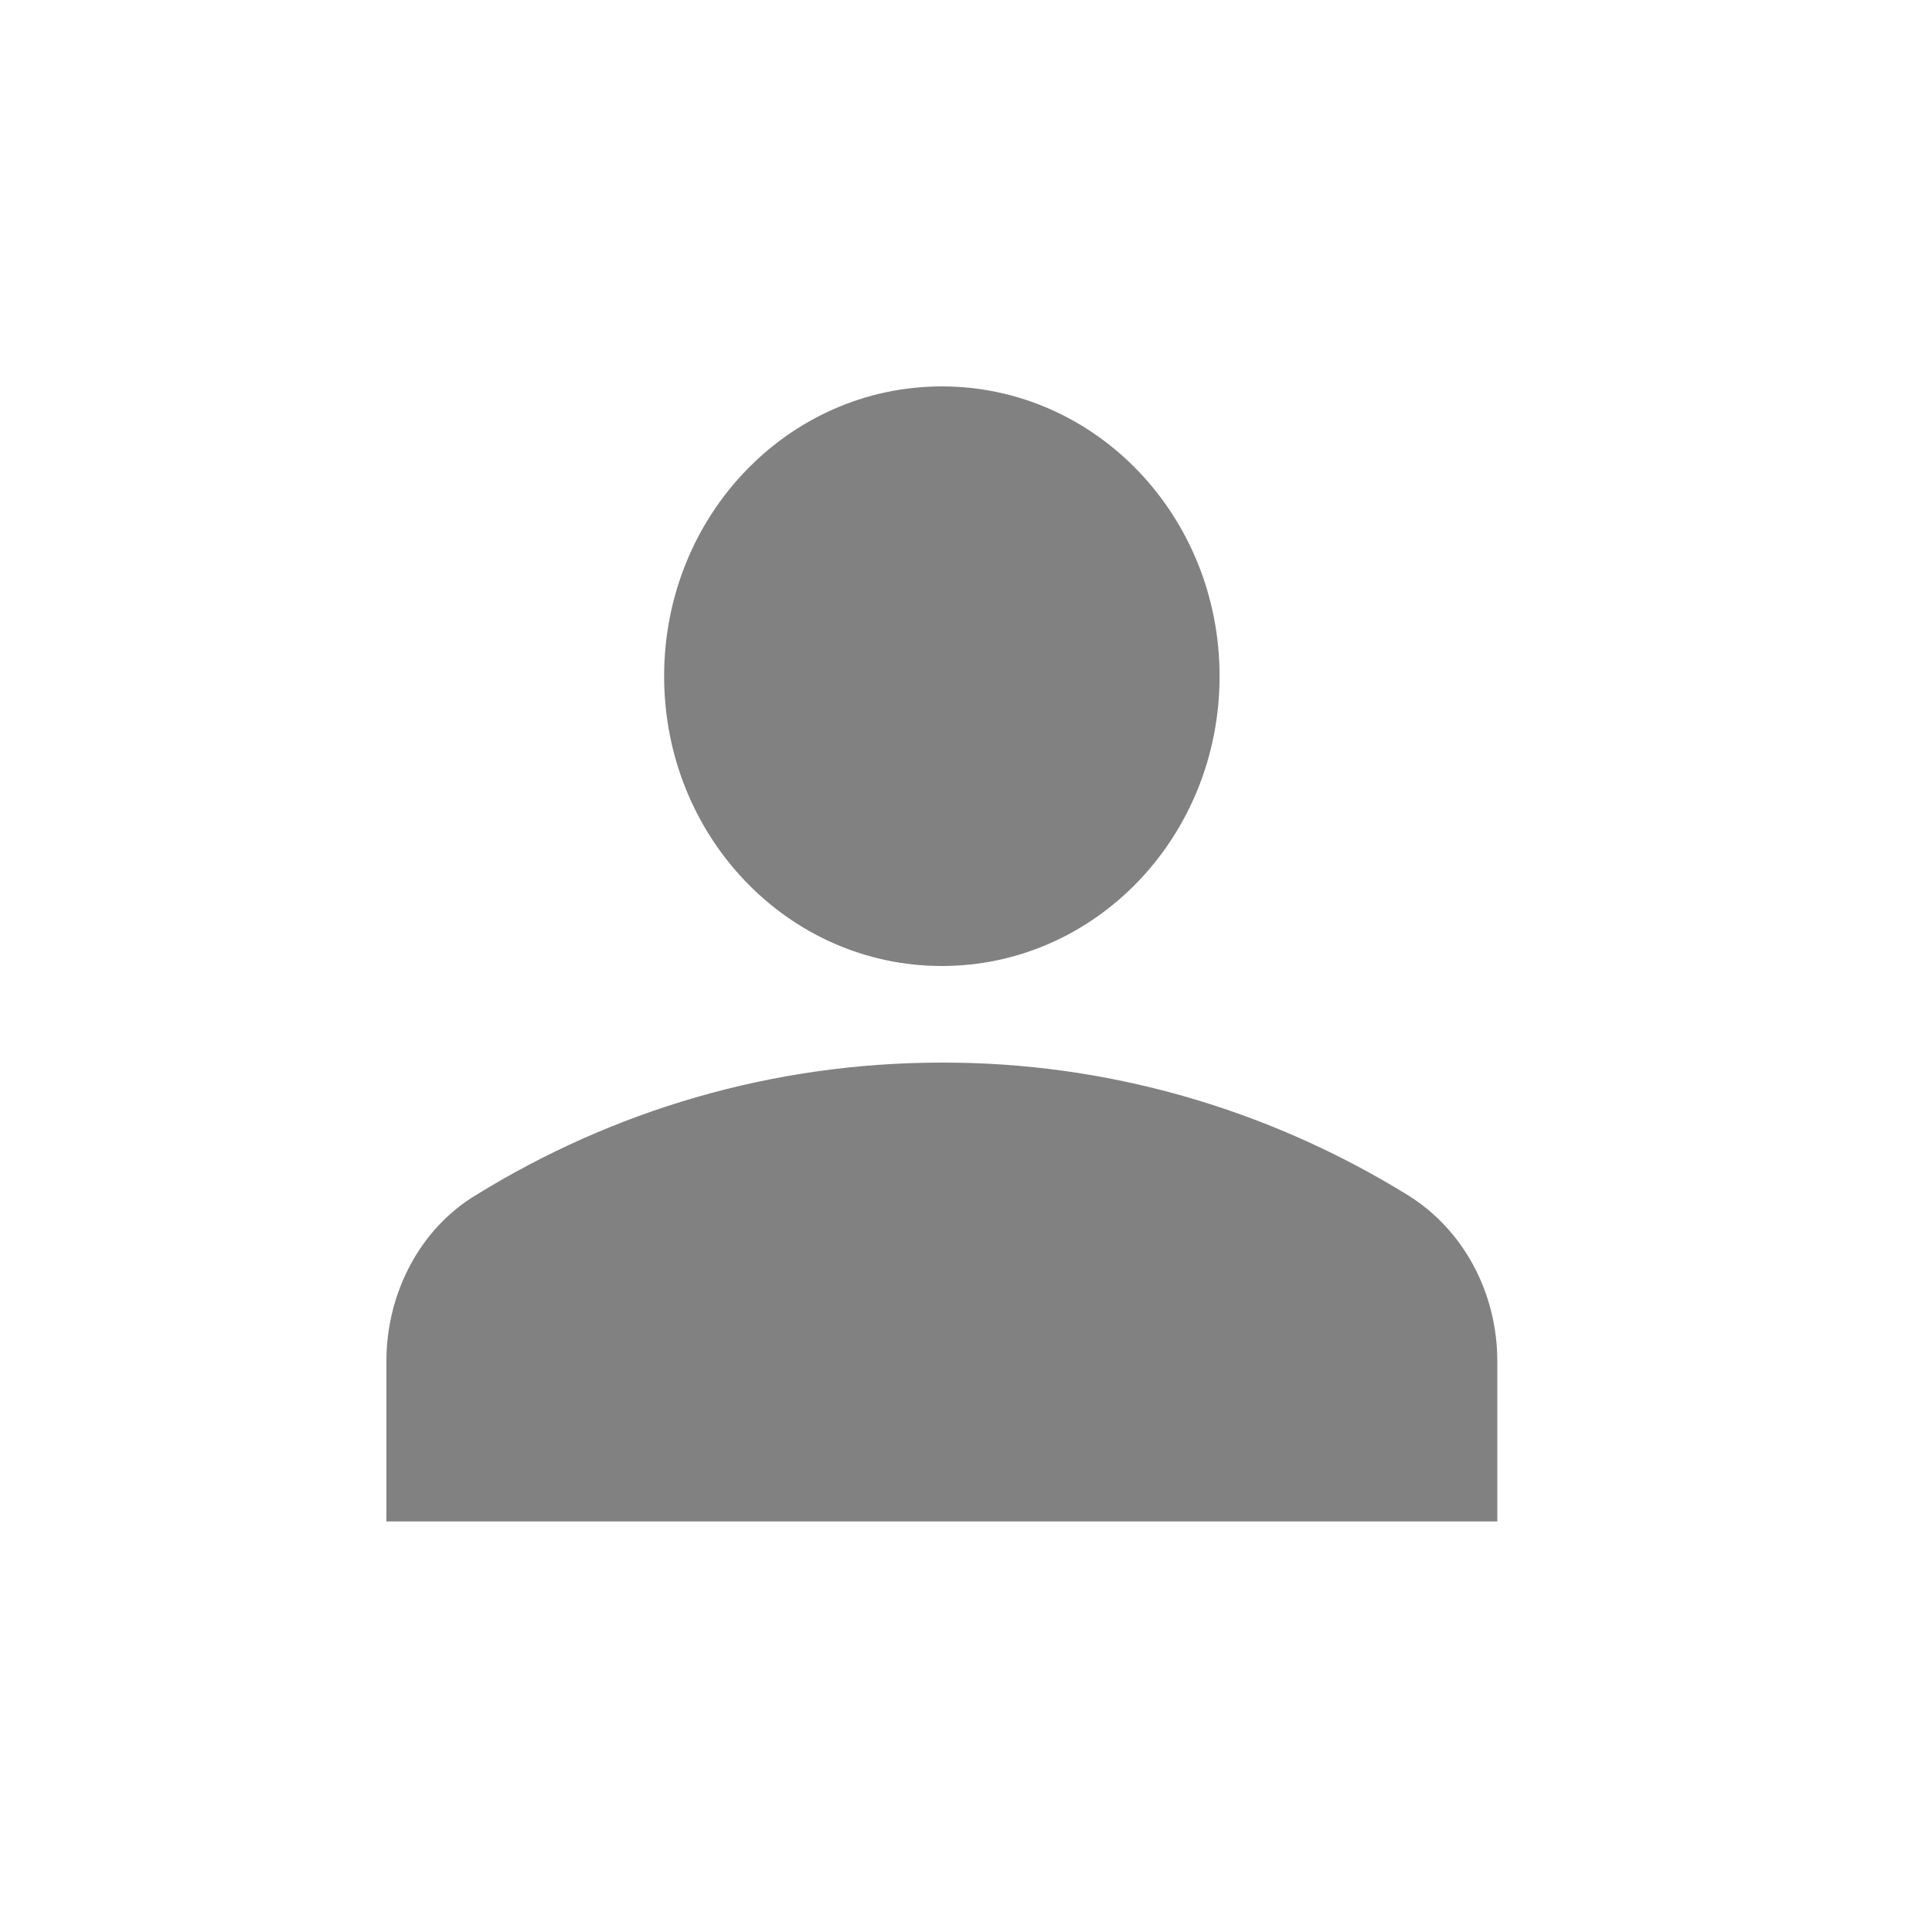 <svg width="40" height="40" viewBox="0 0 40 40" fill="none" xmlns="http://www.w3.org/2000/svg">
<g clip-path="url(#clip0_3666_4587)">
<path d="M19.5 20C22.682 20 25.25 17.32 25.25 14C25.25 10.68 22.682 8 19.5 8C16.318 8 13.75 10.68 13.75 14C13.75 17.32 16.318 20 19.5 20ZM19.5 22C15.973 22 12.677 23 9.859 24.74C8.69 25.44 8 26.78 8 28.18V32H31V28.18C31 26.78 30.31 25.46 29.141 24.74C26.222 22.939 22.891 21.992 19.5 22Z" fill="#818181"/>
</g>
<defs>
<clipPath id="clip0_3666_4587">
<rect width="24" height="24" fill="white" transform="translate(7.5 7.5)"/>
</clipPath>
</defs>
</svg>
